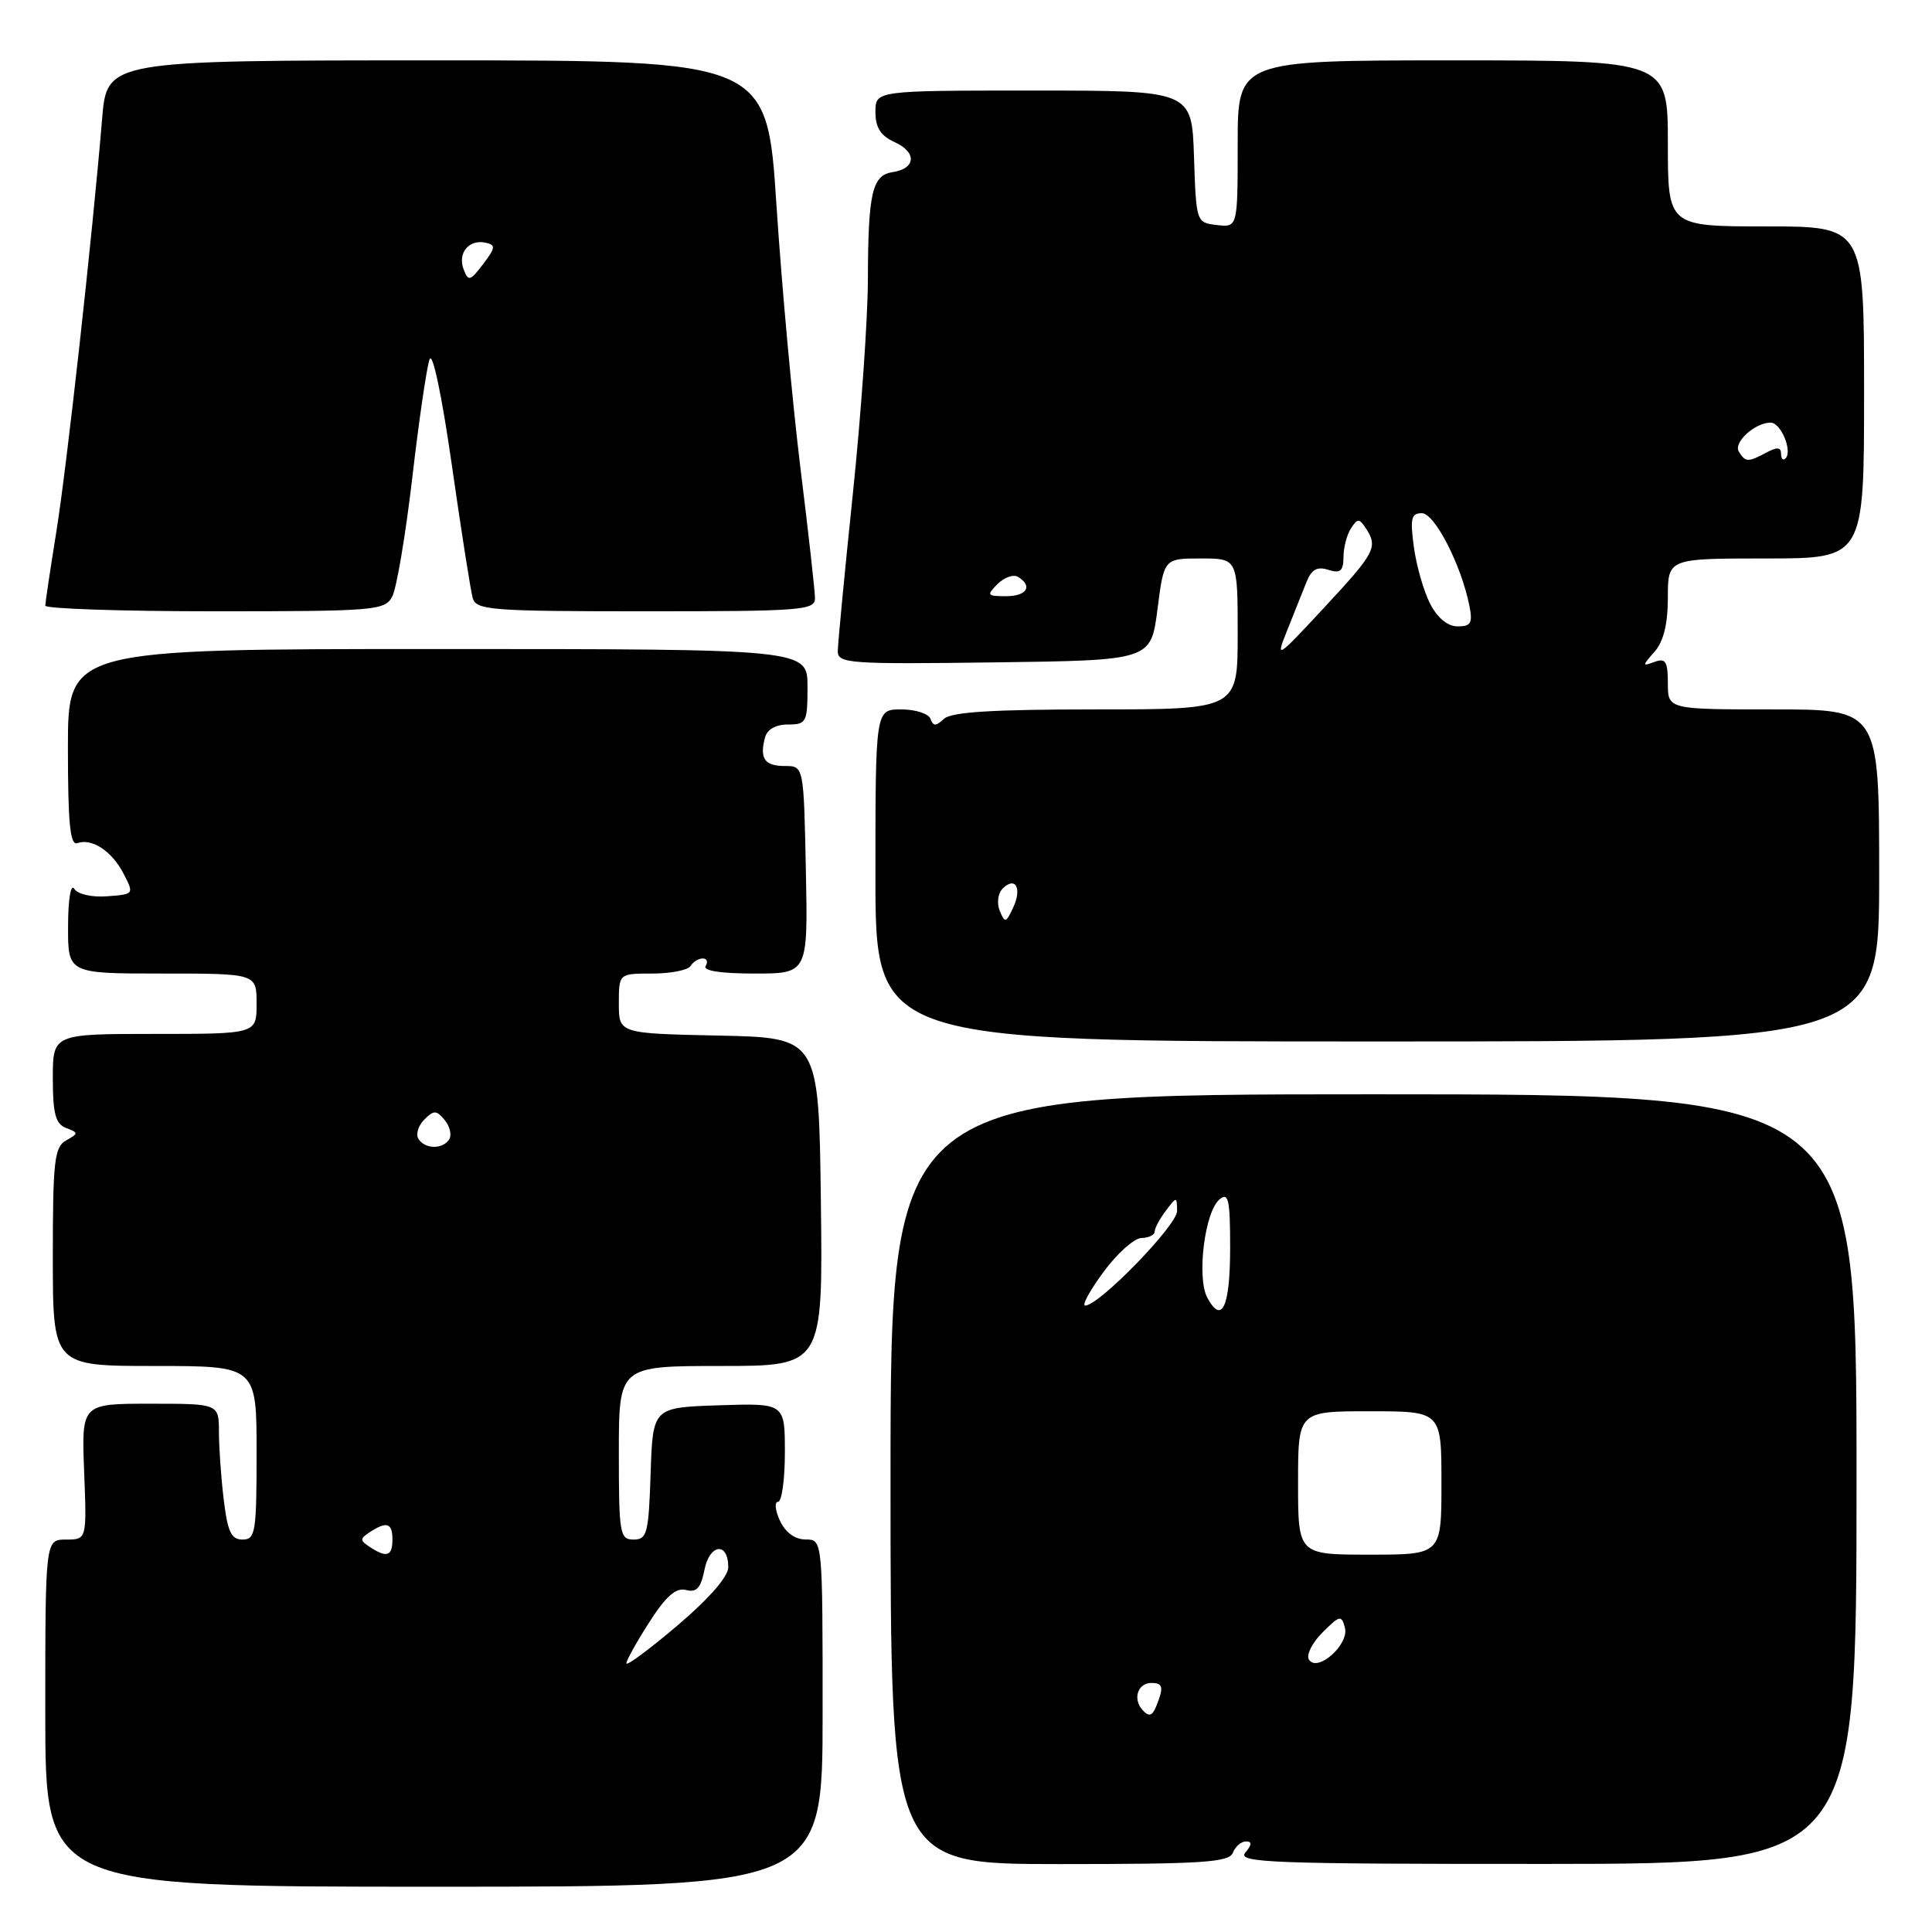 <?xml version="1.0" encoding="UTF-8" standalone="no"?>
<!DOCTYPE svg PUBLIC "-//W3C//DTD SVG 1.1//EN" "http://www.w3.org/Graphics/SVG/1.1/DTD/svg11.dtd" >
<svg xmlns="http://www.w3.org/2000/svg" xmlns:xlink="http://www.w3.org/1999/xlink" version="1.1" viewBox="0 0 256 256">
 <g >
 <path fill="currentColor"
d=" M 109.00 227.00 C 109.00 204.00 109.00 204.00 106.75 203.99 C 105.33 203.99 104.07 203.06 103.34 201.49 C 102.71 200.12 102.60 199.00 103.09 199.00 C 103.59 199.00 104.00 196.06 104.00 192.46 C 104.00 185.92 104.00 185.92 95.25 186.21 C 86.50 186.50 86.50 186.50 86.21 195.25 C 85.95 203.18 85.74 204.00 83.96 204.00 C 82.13 204.00 82.00 203.26 82.00 192.50 C 82.00 181.00 82.00 181.00 95.52 181.00 C 109.04 181.00 109.04 181.00 108.77 159.25 C 108.50 137.50 108.50 137.50 95.25 137.22 C 82.00 136.94 82.00 136.94 82.00 132.97 C 82.00 129.00 82.00 129.00 86.44 129.00 C 88.88 129.00 91.16 128.55 91.50 128.00 C 91.84 127.45 92.57 127.00 93.12 127.00 C 93.67 127.00 93.84 127.45 93.50 128.00 C 93.11 128.63 95.50 129.00 99.97 129.00 C 107.06 129.00 107.06 129.00 106.78 115.25 C 106.50 101.50 106.50 101.50 104.00 101.50 C 101.32 101.50 100.63 100.53 101.36 97.75 C 101.64 96.65 102.78 96.00 104.41 96.00 C 106.85 96.00 107.00 95.71 107.00 91.00 C 107.00 86.00 107.00 86.00 58.00 86.00 C 9.00 86.00 9.00 86.00 9.00 99.08 C 9.00 109.12 9.29 112.06 10.25 111.72 C 12.18 111.03 14.84 112.78 16.38 115.78 C 17.78 118.48 17.76 118.50 14.21 118.76 C 12.15 118.92 10.29 118.49 9.83 117.76 C 9.38 117.05 9.02 119.22 9.02 122.75 C 9.00 129.00 9.00 129.00 21.50 129.00 C 34.00 129.00 34.00 129.00 34.00 133.00 C 34.00 137.00 34.00 137.00 20.50 137.00 C 7.00 137.00 7.00 137.00 7.00 142.89 C 7.00 147.58 7.36 148.92 8.75 149.46 C 10.42 150.10 10.42 150.18 8.75 151.12 C 7.21 151.98 7.00 153.83 7.00 166.55 C 7.00 181.00 7.00 181.00 20.50 181.00 C 34.00 181.00 34.00 181.00 34.00 192.50 C 34.00 203.05 33.85 204.00 32.14 204.00 C 30.64 204.00 30.16 202.98 29.65 198.75 C 29.30 195.86 29.01 191.81 29.01 189.75 C 29.00 186.00 29.00 186.00 19.90 186.00 C 10.80 186.00 10.80 186.00 11.15 195.00 C 11.50 204.00 11.50 204.00 8.75 204.00 C 6.00 204.00 6.00 204.00 6.00 227.00 C 6.00 250.00 6.00 250.00 57.50 250.00 C 109.00 250.00 109.00 250.00 109.00 227.00 Z  M 163.36 245.50 C 163.68 244.68 164.46 244.00 165.09 244.00 C 165.92 244.00 165.90 244.42 165.00 245.49 C 163.91 246.82 168.51 246.99 204.88 246.98 C 246.00 246.96 246.00 246.96 246.00 195.98 C 246.00 145.00 246.00 145.00 182.00 145.00 C 118.00 145.00 118.00 145.00 118.00 196.00 C 118.00 247.00 118.00 247.00 140.39 247.00 C 159.38 247.00 162.87 246.77 163.36 245.50 Z  M 249.00 116.00 C 249.00 94.00 249.00 94.00 235.00 94.00 C 221.00 94.00 221.00 94.00 221.00 90.53 C 221.00 87.65 220.70 87.17 219.25 87.70 C 217.58 88.31 217.58 88.24 219.25 86.34 C 220.43 84.99 221.00 82.67 221.00 79.17 C 221.00 74.00 221.00 74.00 234.00 74.00 C 247.00 74.00 247.00 74.00 247.00 52.00 C 247.00 30.00 247.00 30.00 234.00 30.00 C 221.00 30.00 221.00 30.00 221.00 19.00 C 221.00 8.00 221.00 8.00 192.50 8.00 C 164.00 8.00 164.00 8.00 164.00 19.07 C 164.00 30.13 164.00 30.13 161.25 29.82 C 158.51 29.50 158.50 29.47 158.21 20.75 C 157.92 12.00 157.92 12.00 136.96 12.00 C 116.00 12.00 116.00 12.00 116.00 14.84 C 116.00 16.92 116.69 17.99 118.58 18.85 C 121.52 20.19 121.35 22.35 118.27 22.81 C 115.57 23.21 115.03 25.54 115.00 37.00 C 114.99 42.23 114.09 55.05 113.00 65.50 C 111.91 75.95 111.02 85.30 111.01 86.27 C 111.00 87.92 112.46 88.02 131.75 87.77 C 152.50 87.50 152.50 87.50 153.37 80.75 C 154.23 74.00 154.23 74.00 159.12 74.00 C 164.00 74.00 164.00 74.00 164.00 84.00 C 164.00 94.00 164.00 94.00 145.20 94.00 C 131.53 94.00 126.04 94.34 125.08 95.25 C 124.01 96.25 123.66 96.25 123.29 95.25 C 123.04 94.56 121.30 94.00 119.42 94.00 C 116.00 94.00 116.00 94.00 116.00 116.00 C 116.00 138.00 116.00 138.00 182.50 138.00 C 249.00 138.00 249.00 138.00 249.00 116.00 Z  M 51.97 79.05 C 52.55 77.98 53.74 70.89 54.63 63.30 C 55.51 55.71 56.54 48.65 56.92 47.62 C 57.31 46.52 58.54 52.34 59.87 61.62 C 61.12 70.35 62.36 78.29 62.64 79.25 C 63.09 80.85 65.06 81.00 85.57 81.00 C 106.27 81.00 108.00 80.87 107.99 79.25 C 107.98 78.29 107.12 70.53 106.06 62.00 C 105.01 53.47 103.58 37.84 102.89 27.25 C 101.64 8.00 101.64 8.00 57.90 8.00 C 14.17 8.00 14.17 8.00 13.53 15.75 C 12.24 31.31 8.87 61.73 7.46 70.50 C 6.66 75.45 6.01 79.84 6.00 80.25 C 6.00 80.66 16.11 81.00 28.46 81.00 C 49.71 81.00 50.99 80.89 51.97 79.05 Z  M 83.00 220.40 C 83.00 220.00 84.37 217.54 86.04 214.94 C 88.25 211.49 89.57 210.34 90.90 210.68 C 92.30 211.05 92.86 210.43 93.35 207.99 C 94.04 204.54 96.50 204.28 96.50 207.67 C 96.50 208.91 93.93 211.85 89.75 215.40 C 86.04 218.55 83.00 220.80 83.00 220.40 Z  M 49.00 204.98 C 47.67 204.11 47.67 203.89 49.00 203.02 C 51.25 201.54 52.00 201.79 52.00 204.00 C 52.00 206.21 51.25 206.46 49.00 204.98 Z  M 55.44 150.90 C 55.07 150.30 55.42 149.15 56.22 148.35 C 57.49 147.08 57.83 147.09 58.92 148.41 C 59.61 149.23 59.88 150.38 59.53 150.96 C 58.68 152.32 56.30 152.29 55.44 150.90 Z  M 151.42 226.62 C 150.05 225.14 150.74 223.00 152.58 223.00 C 154.12 223.00 154.23 223.60 153.18 226.15 C 152.67 227.38 152.23 227.50 151.42 226.62 Z  M 173.44 219.90 C 173.06 219.29 173.87 217.67 175.24 216.31 C 177.53 214.02 177.76 213.97 178.21 215.69 C 178.79 217.92 174.54 221.68 173.44 219.90 Z  M 172.00 196.50 C 172.00 187.00 172.00 187.00 181.50 187.00 C 191.00 187.00 191.00 187.00 191.00 196.50 C 191.00 206.00 191.00 206.00 181.50 206.00 C 172.00 206.00 172.00 206.00 172.00 196.50 Z  M 159.97 171.94 C 158.55 169.28 159.63 160.55 161.59 158.93 C 162.78 157.94 163.00 158.92 163.00 165.32 C 163.00 173.18 161.91 175.57 159.97 171.94 Z  M 146.22 168.54 C 148.02 166.09 150.29 164.06 151.25 164.04 C 152.21 164.02 153.00 163.64 153.00 163.19 C 153.00 162.75 153.66 161.51 154.47 160.44 C 155.92 158.52 155.94 158.52 155.97 160.46 C 156.00 162.33 145.63 173.00 143.79 173.00 C 143.32 173.00 144.41 170.99 146.22 168.54 Z  M 132.47 120.68 C 132.06 119.67 132.23 118.37 132.85 117.75 C 134.54 116.06 135.45 117.68 134.26 120.24 C 133.30 122.31 133.15 122.35 132.47 120.68 Z  M 170.57 83.50 C 171.45 81.30 172.59 78.46 173.09 77.18 C 173.77 75.46 174.51 75.03 176.00 75.50 C 177.60 76.01 178.00 75.68 178.02 73.82 C 178.02 72.54 178.47 70.83 179.02 70.00 C 179.89 68.67 180.11 68.67 180.98 70.00 C 182.62 72.49 182.23 73.23 175.47 80.50 C 169.11 87.34 169.00 87.41 170.57 83.50 Z  M 189.51 80.02 C 188.66 78.38 187.69 75.00 187.35 72.52 C 186.83 68.72 186.99 68.00 188.40 68.00 C 190.10 68.00 193.61 74.83 194.70 80.25 C 195.16 82.55 194.91 83.00 193.15 83.00 C 191.83 83.00 190.48 81.89 189.51 80.02 Z  M 132.19 77.38 C 133.08 76.49 134.30 76.07 134.90 76.44 C 136.89 77.67 136.05 79.00 133.29 79.00 C 130.78 79.00 130.70 78.87 132.19 77.38 Z  M 230.41 59.85 C 229.65 58.63 232.53 56.00 234.62 56.00 C 235.98 56.00 237.55 59.79 236.59 60.74 C 236.27 61.07 236.00 60.79 236.00 60.13 C 236.00 59.25 235.48 59.21 234.07 59.96 C 231.62 61.27 231.28 61.26 230.41 59.85 Z  M 61.43 35.68 C 60.61 33.53 62.15 31.67 64.35 32.16 C 65.71 32.45 65.66 32.83 64.02 34.99 C 62.29 37.26 62.06 37.33 61.43 35.68 Z "/>
</g>
</svg>